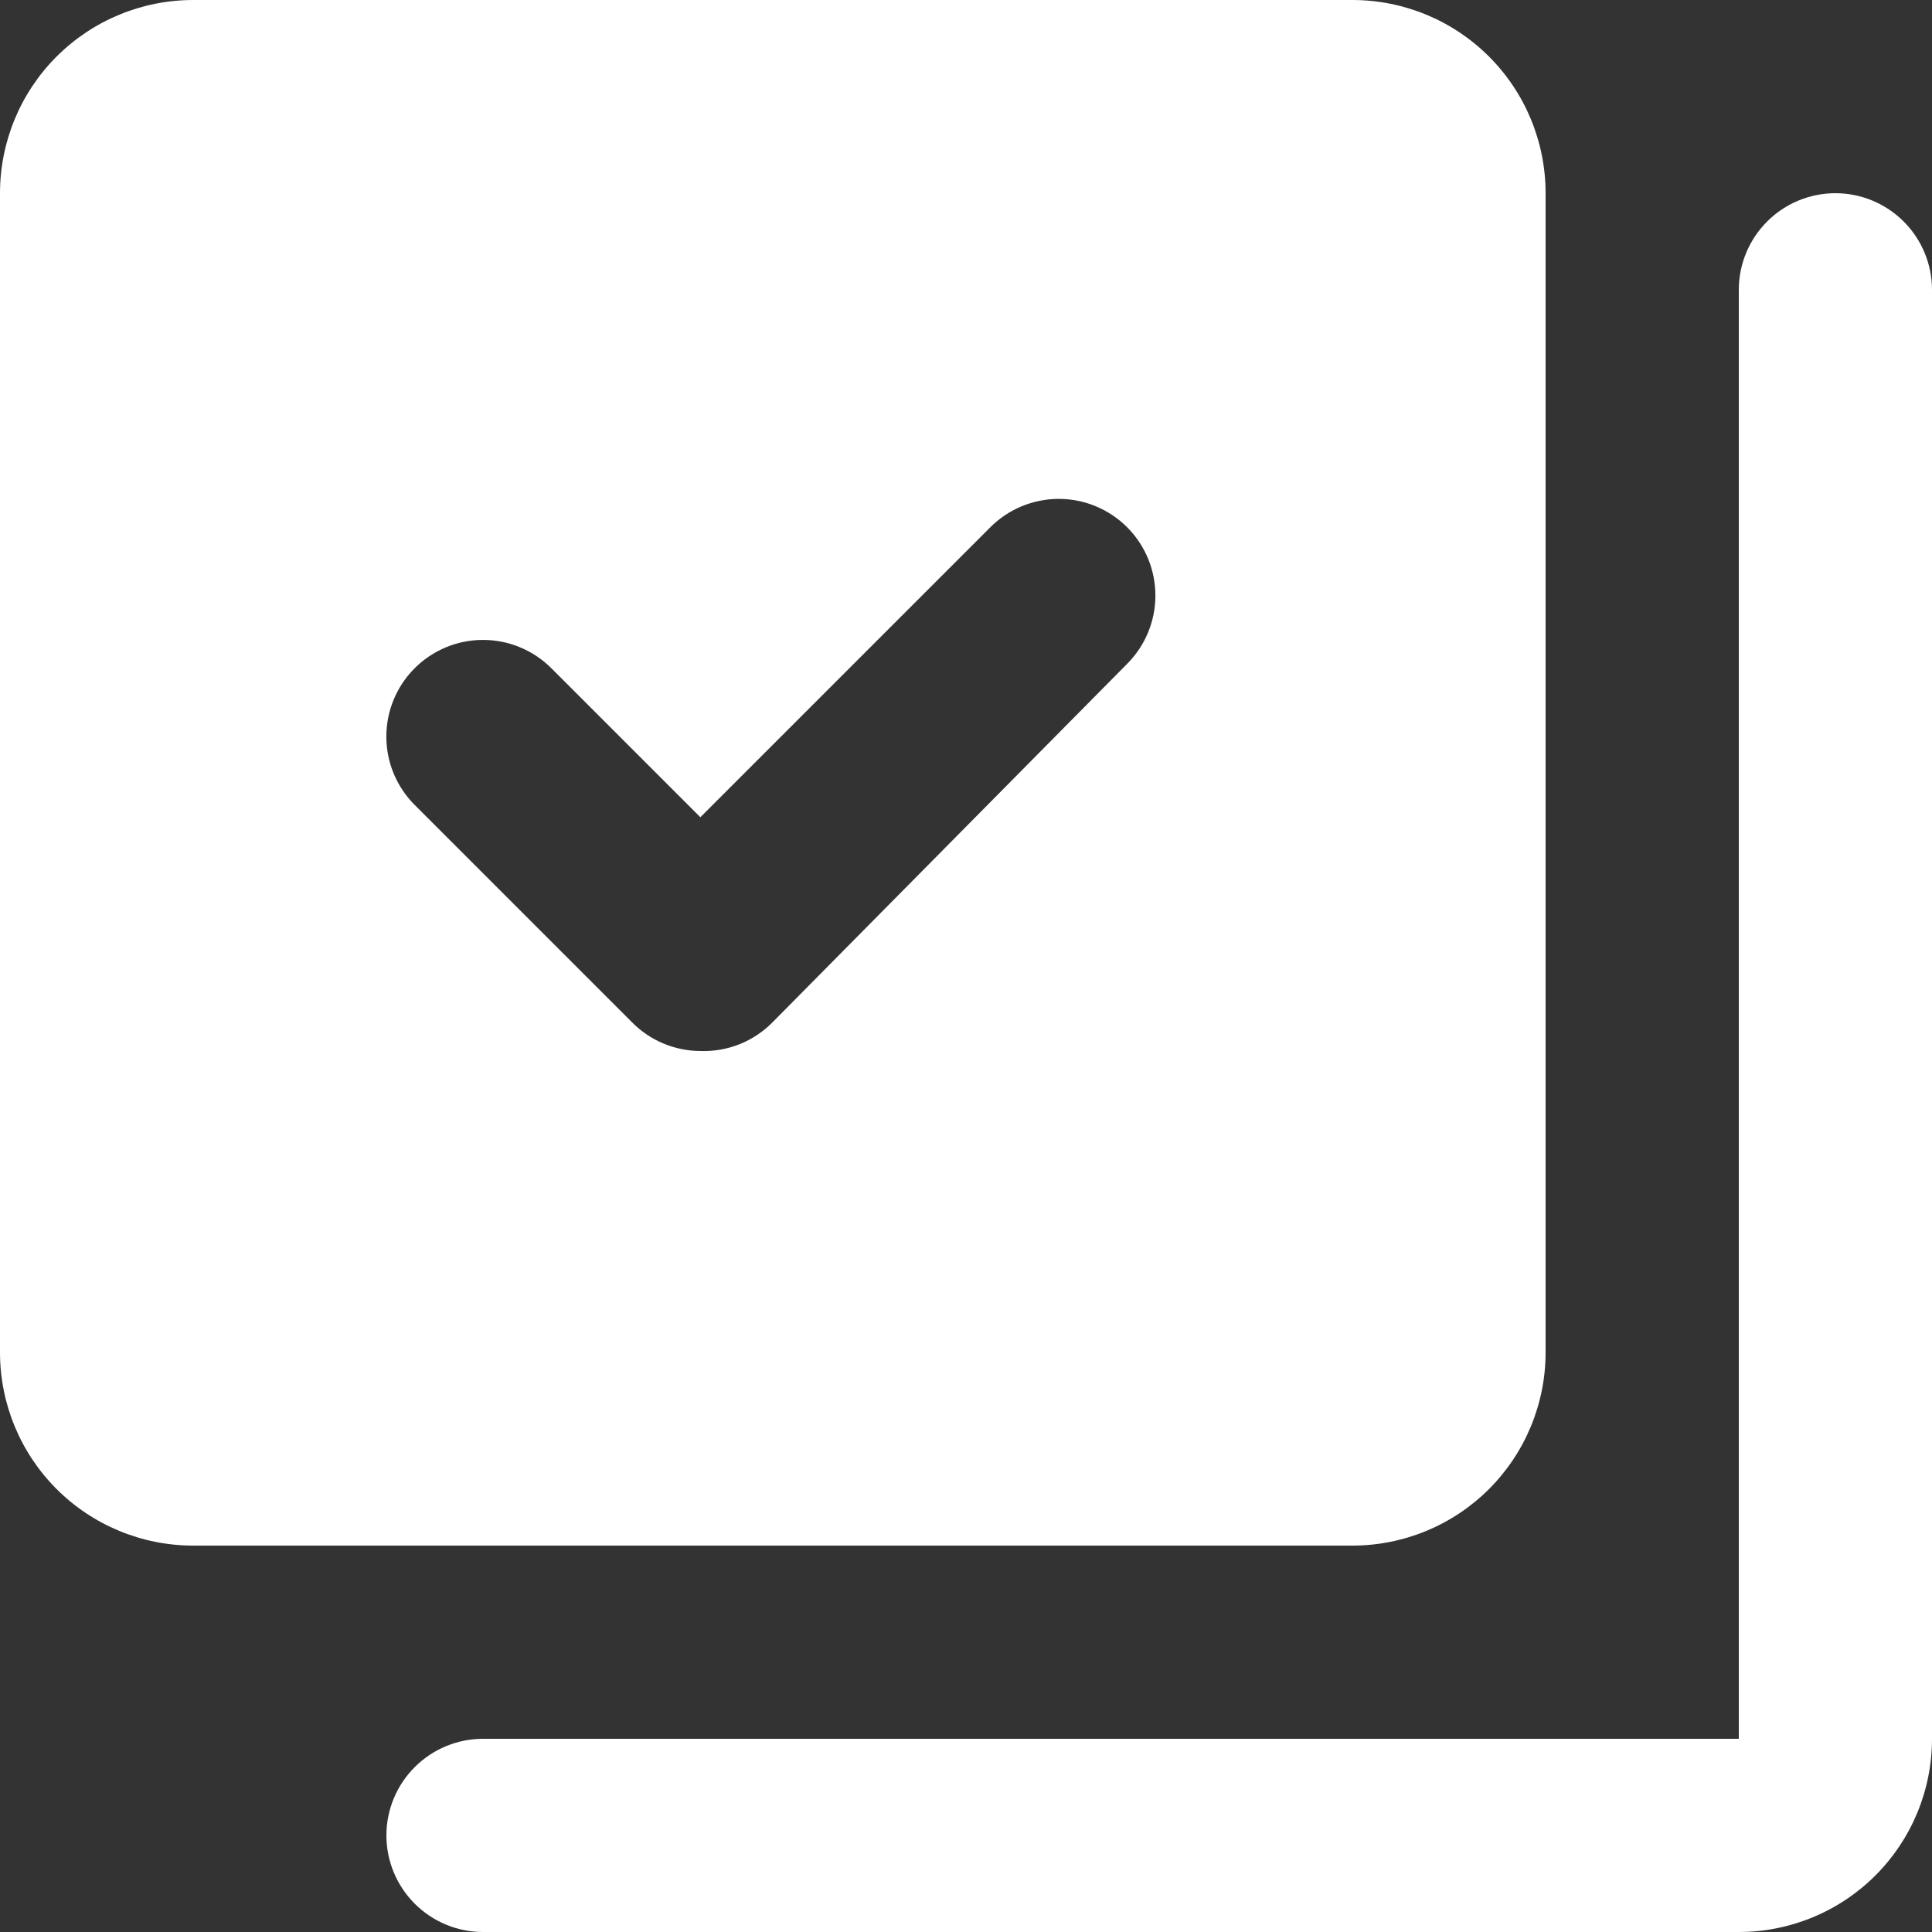<svg width="32" height="32" viewBox="0 0 32 32" fill="none" xmlns="http://www.w3.org/2000/svg">
<rect x="0" y="0" width="32" height="32" fill="#333333" stroke="none"/>
<path fill-rule="evenodd" clip-rule="evenodd" d="M25.6 22.4V3.2C25.6 2.351 25.263 1.537 24.663 0.937C24.063 0.337 23.249 0 22.4 0H3.2C2.351 0 1.537 0.337 0.937 0.937C0.337 1.537 0 2.351 0 3.2V22.4C0 23.249 0.337 24.063 0.937 24.663C1.537 25.263 2.351 25.6 3.2 25.6H22.4C23.249 25.6 24.063 25.263 24.663 24.663C25.263 24.063 25.6 23.249 25.6 22.4ZM32 4.8V28.8C32 29.649 31.663 30.463 31.063 31.063C30.463 31.663 29.649 32 28.8 32H8C7.576 32 7.169 31.831 6.869 31.531C6.569 31.231 6.4 30.824 6.4 30.4C6.4 29.976 6.569 29.569 6.869 29.269C7.169 28.969 7.576 28.8 8 28.8H28.8V4.8C28.8 4.376 28.969 3.969 29.269 3.669C29.569 3.369 29.976 3.2 30.4 3.2C30.824 3.2 31.231 3.369 31.531 3.669C31.831 3.969 32 4.376 32 4.8ZM10.984 17.282C11.179 17.364 11.388 17.407 11.6 17.408C11.822 17.416 12.044 17.377 12.251 17.295C12.457 17.212 12.644 17.087 12.8 16.928L18.672 10.992C18.97 10.692 19.137 10.287 19.137 9.864C19.137 9.441 18.97 9.036 18.672 8.736C18.523 8.586 18.346 8.467 18.151 8.386C17.956 8.305 17.747 8.263 17.536 8.263C17.325 8.263 17.116 8.305 16.921 8.386C16.726 8.467 16.549 8.586 16.4 8.736L11.6 13.536L9.136 11.072C8.987 10.922 8.81 10.803 8.615 10.722C8.42 10.64 8.211 10.599 8 10.599C7.789 10.599 7.58 10.64 7.385 10.722C7.19 10.803 7.013 10.922 6.864 11.072C6.566 11.372 6.399 11.777 6.399 12.2C6.399 12.623 6.566 13.028 6.864 13.328L10.464 16.928C10.612 17.079 10.789 17.2 10.984 17.282Z" fill="white"/>
</svg>

